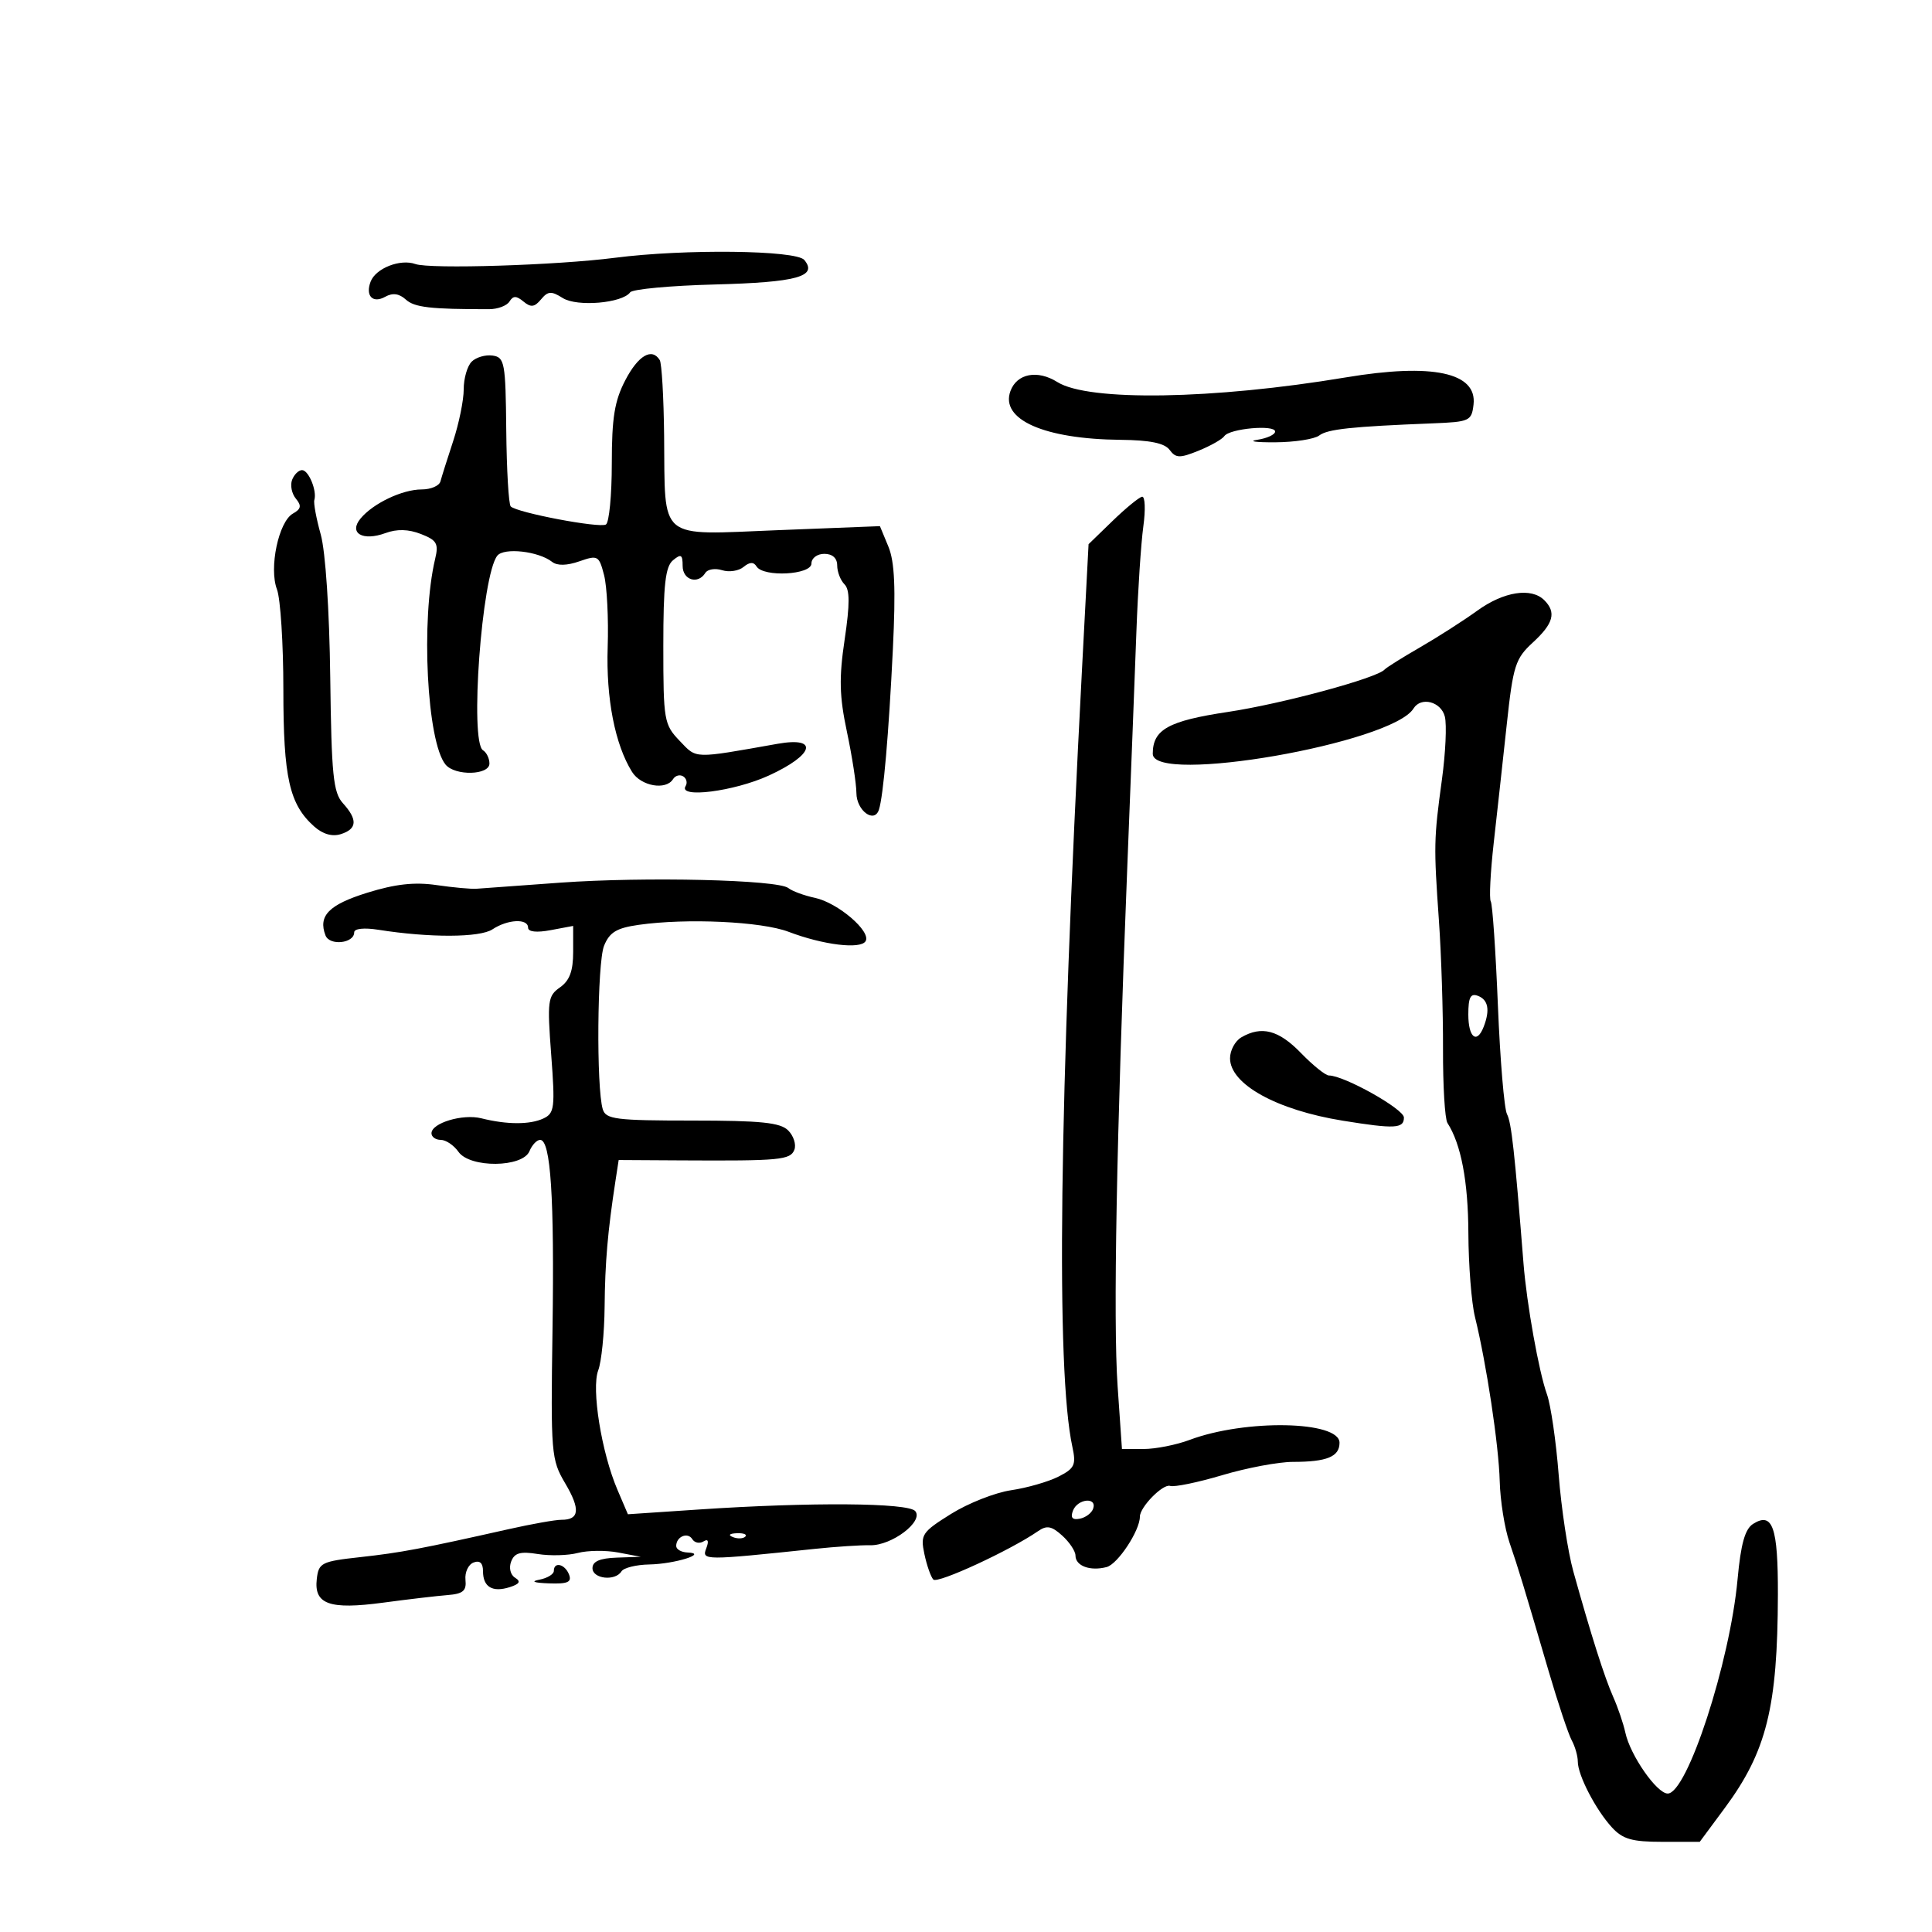 <svg xmlns="http://www.w3.org/2000/svg" width="300" height="300" viewBox="0 0 300 300" version="1.1">
	<path d="M 95.500 40.027 C 86.467 41.192, 66.771 41.810, 64.500 40.999 C 62.149 40.160, 58.348 41.652, 57.552 43.726 C 56.702 45.940, 57.880 47.167, 59.816 46.083 C 60.971 45.437, 61.976 45.573, 63.018 46.517 C 64.363 47.734, 66.839 48.020, 75.938 48.011 C 77.279 48.010, 78.708 47.473, 79.112 46.819 C 79.680 45.900, 80.176 45.901, 81.291 46.827 C 82.430 47.772, 83.003 47.701, 84.008 46.490 C 85.088 45.189, 85.603 45.157, 87.391 46.283 C 89.607 47.679, 96.629 47.080, 97.854 45.390 C 98.209 44.901, 104.120 44.353, 110.989 44.174 C 123.725 43.842, 127.024 42.939, 124.890 40.367 C 123.620 38.837, 106.281 38.637, 95.500 40.027 M 73.238 56.162 C 72.557 56.843, 72.002 58.773, 72.005 60.450 C 72.008 62.127, 71.270 65.750, 70.366 68.500 C 69.461 71.250, 68.573 74.063, 68.392 74.750 C 68.211 75.438, 66.901 76, 65.482 76 C 62.480 76, 57.947 78.154, 55.991 80.510 C 54.104 82.784, 56.310 84.078, 59.855 82.776 C 61.643 82.120, 63.428 82.166, 65.363 82.921 C 67.828 83.881, 68.135 84.416, 67.573 86.768 C 65.321 96.194, 66.285 115.228, 69.192 118.731 C 70.672 120.514, 76 120.379, 76 118.559 C 76 117.766, 75.550 116.840, 75 116.500 C 72.908 115.207, 74.807 89.337, 77.218 86.292 C 78.252 84.987, 83.616 85.588, 85.729 87.246 C 86.523 87.869, 88.024 87.839, 89.965 87.162 C 92.830 86.163, 93.012 86.265, 93.800 89.307 C 94.255 91.063, 94.507 96.100, 94.361 100.500 C 94.096 108.455, 95.496 115.619, 98.145 119.861 C 99.530 122.078, 103.411 122.762, 104.510 120.984 C 104.856 120.425, 105.564 120.231, 106.085 120.553 C 106.606 120.875, 106.774 121.557, 106.457 122.069 C 105.261 124.005, 113.985 122.896, 119.379 120.427 C 126.417 117.205, 127.210 114.353, 120.750 115.496 C 107.506 117.840, 108.242 117.862, 105.531 115.032 C 103.109 112.504, 103 111.872, 103 100.318 C 103 90.806, 103.318 87.981, 104.500 87 C 105.753 85.960, 106 86.104, 106 87.878 C 106 90.073, 108.385 90.805, 109.525 88.959 C 109.879 88.387, 111.052 88.199, 112.132 88.542 C 113.212 88.885, 114.709 88.656, 115.459 88.034 C 116.396 87.256, 117.024 87.230, 117.470 87.951 C 118.529 89.665, 126 89.270, 126 87.500 C 126 86.667, 126.889 86, 128 86 C 129.259 86, 130 86.667, 130 87.800 C 130 88.790, 130.509 90.109, 131.132 90.732 C 131.970 91.570, 131.977 93.792, 131.157 99.303 C 130.268 105.279, 130.337 108.095, 131.508 113.621 C 132.309 117.404, 132.973 121.689, 132.983 123.143 C 133.001 125.872, 135.765 127.921, 136.477 125.733 C 137.168 123.609, 138.004 113.986, 138.646 100.775 C 139.104 91.340, 138.924 87.230, 137.949 84.876 L 136.634 81.701 120.782 82.325 C 101.948 83.067, 103.299 84.188, 103.124 67.660 C 103.060 61.700, 102.755 56.413, 102.445 55.912 C 101.230 53.945, 99.106 55.184, 97.101 59.031 C 95.425 62.246, 95 64.865, 95 71.972 C 95 76.872, 94.590 81.135, 94.090 81.444 C 93.115 82.047, 80.277 79.610, 79.304 78.638 C 78.984 78.317, 78.672 72.980, 78.611 66.777 C 78.508 56.283, 78.360 55.480, 76.488 55.212 C 75.382 55.053, 73.919 55.481, 73.238 56.162 M 209 58.599 C 188.408 62.041, 169.007 62.356, 164.191 59.328 C 161.102 57.386, 157.902 57.997, 156.902 60.721 C 155.277 65.145, 162.134 68.183, 174 68.296 C 178.554 68.340, 180.834 68.807, 181.616 69.856 C 182.582 71.153, 183.186 71.170, 186.116 69.984 C 187.977 69.230, 189.776 68.211, 190.113 67.720 C 190.921 66.541, 198 65.903, 198 67.009 C 198 67.481, 196.762 68.057, 195.250 68.289 C 193.738 68.521, 194.975 68.697, 198 68.681 C 201.025 68.664, 204.105 68.188, 204.845 67.624 C 206.145 66.632, 209.827 66.238, 222.500 65.737 C 228.196 65.512, 228.516 65.364, 228.810 62.817 C 229.385 57.838, 222.423 56.356, 209 58.599 M 45.357 74.513 C 45.037 75.345, 45.302 76.658, 45.944 77.432 C 46.855 78.530, 46.755 79.038, 45.488 79.747 C 43.262 80.993, 41.743 88.194, 43.006 91.516 C 43.553 92.954, 44 99.965, 44 107.097 C 44 120.776, 44.931 124.903, 48.790 128.340 C 50.128 129.531, 51.587 129.948, 52.928 129.523 C 55.460 128.719, 55.557 127.272, 53.250 124.726 C 51.742 123.061, 51.470 120.352, 51.280 105.147 C 51.150 94.760, 50.544 85.649, 49.805 83 C 49.115 80.525, 48.667 78.116, 48.810 77.646 C 49.245 76.213, 47.925 73, 46.901 73 C 46.371 73, 45.676 73.681, 45.357 74.513 M 172.766 80.882 L 169.032 84.500 168.008 104 C 164.458 171.598, 163.949 212.784, 166.519 224.672 C 167.124 227.471, 166.869 228.013, 164.352 229.292 C 162.783 230.088, 159.475 231.039, 157 231.403 C 154.525 231.768, 150.331 233.421, 147.680 235.078 C 143.159 237.904, 142.903 238.289, 143.536 241.295 C 143.907 243.058, 144.533 244.847, 144.927 245.272 C 145.569 245.963, 156.896 240.728, 161.191 237.755 C 162.546 236.817, 163.293 236.955, 164.941 238.447 C 166.074 239.472, 167 240.867, 167 241.548 C 167 243.161, 169.278 244.002, 171.837 243.332 C 173.566 242.880, 177 237.676, 177 235.507 C 177 234.011, 180.588 230.363, 181.695 230.732 C 182.341 230.947, 185.985 230.196, 189.793 229.062 C 193.600 227.928, 198.543 227, 200.776 227 C 206.046 227, 208 226.197, 208 224.031 C 208 220.620, 193.377 220.340, 184.730 223.585 C 182.656 224.363, 179.442 225, 177.588 225 L 174.216 225 173.542 215.250 C 172.839 205.066, 173.365 176.889, 175.049 134.500 C 175.596 120.750, 176.232 104.325, 176.463 98 C 176.694 91.675, 177.176 84.362, 177.535 81.750 C 177.894 79.138, 177.808 77.060, 177.344 77.132 C 176.880 77.205, 174.820 78.893, 172.766 80.882 M 229.400 94.818 C 227.255 96.368, 223.250 98.934, 220.500 100.520 C 217.750 102.106, 215.275 103.657, 215 103.967 C 213.818 105.298, 199.079 109.286, 190.671 110.549 C 181.402 111.942, 179 113.281, 179 117.052 C 179 121.880, 216.148 115.424, 219.491 110.015 C 220.654 108.133, 223.768 108.940, 224.355 111.277 C 224.669 112.529, 224.467 116.916, 223.905 121.027 C 222.637 130.309, 222.616 131.303, 223.438 143 C 223.806 148.225, 224.090 157.167, 224.070 162.872 C 224.049 168.577, 224.359 173.752, 224.758 174.372 C 226.877 177.666, 227.974 183.447, 228.009 191.500 C 228.030 196.450, 228.491 202.300, 229.033 204.500 C 230.821 211.757, 232.728 224.409, 232.876 229.995 C 232.956 233.017, 233.635 237.292, 234.384 239.495 C 235.850 243.802, 236.420 245.677, 240.473 259.500 C 241.924 264.450, 243.537 269.281, 244.056 270.236 C 244.575 271.191, 245 272.676, 245 273.536 C 245 275.647, 247.768 280.991, 250.291 283.750 C 251.972 285.588, 253.410 286, 258.142 286 L 263.935 286 267.821 280.750 C 274.316 271.976, 276.026 265.103, 276.070 247.597 C 276.096 237.119, 275.255 234.721, 272.222 236.628 C 270.962 237.421, 270.314 239.732, 269.808 245.239 C 268.620 258.156, 261.985 278.500, 258.961 278.500 C 257.276 278.500, 253.149 272.573, 252.388 269.059 C 252.083 267.652, 251.233 265.150, 250.499 263.500 C 249.141 260.446, 247.057 253.885, 244.303 244 C 243.461 240.975, 242.438 234.225, 242.030 229 C 241.622 223.775, 240.802 218.150, 240.207 216.500 C 238.961 213.043, 237.067 202.476, 236.570 196.203 C 235.188 178.783, 234.694 174.318, 234.005 173 C 233.573 172.175, 232.938 164.582, 232.593 156.127 C 232.248 147.672, 231.750 140.405, 231.487 139.978 C 231.223 139.552, 231.431 135.445, 231.948 130.852 C 232.466 126.258, 233.374 118, 233.968 112.500 C 234.956 103.341, 235.297 102.270, 238.023 99.764 C 241.228 96.819, 241.695 95.095, 239.800 93.200 C 237.786 91.186, 233.504 91.852, 229.400 94.818 M 87 137.059 C 80.675 137.513, 74.825 137.938, 74 138.003 C 73.175 138.068, 70.375 137.812, 67.778 137.434 C 64.373 136.938, 61.377 137.269, 57.027 138.623 C 51.062 140.480, 49.374 142.204, 50.542 145.249 C 51.176 146.901, 55 146.494, 55 144.774 C 55 144.188, 56.537 144.024, 58.750 144.374 C 66.724 145.633, 74.511 145.603, 76.473 144.305 C 78.840 142.739, 82 142.590, 82 144.045 C 82 144.698, 83.313 144.844, 85.500 144.434 L 89 143.777 89 147.832 C 89 150.783, 88.443 152.277, 86.955 153.319 C 85.057 154.648, 84.959 155.404, 85.590 163.768 C 86.211 171.997, 86.106 172.862, 84.385 173.673 C 82.300 174.656, 78.714 174.647, 74.741 173.650 C 71.851 172.924, 67 174.382, 67 175.975 C 67 176.539, 67.649 177, 68.443 177 C 69.237 177, 70.475 177.836, 71.193 178.857 C 72.980 181.397, 81.165 181.317, 82.218 178.750 C 82.613 177.787, 83.358 177, 83.874 177 C 85.514 177, 86.094 185.921, 85.793 206.500 C 85.511 225.746, 85.585 226.644, 87.762 230.327 C 90.147 234.364, 89.982 236.005, 87.191 235.992 C 86.261 235.987, 82.575 236.640, 79 237.444 C 65.381 240.503, 62.246 241.094, 55.967 241.787 C 49.905 242.455, 49.481 242.668, 49.190 245.183 C 48.735 249.118, 51.150 249.979, 59.500 248.859 C 63.350 248.342, 67.850 247.813, 69.500 247.683 C 71.901 247.494, 72.456 247.022, 72.279 245.319 C 72.157 244.149, 72.720 242.938, 73.529 242.627 C 74.507 242.252, 75 242.702, 75 243.972 C 75 246.426, 76.465 247.304, 79.141 246.455 C 80.684 245.965, 80.915 245.566, 79.986 244.992 C 79.259 244.542, 78.994 243.457, 79.372 242.473 C 79.889 241.127, 80.802 240.869, 83.502 241.307 C 85.409 241.616, 88.214 241.541, 89.735 241.140 C 91.256 240.739, 94.075 240.709, 96 241.074 L 99.500 241.737 95.750 241.868 C 93.142 241.960, 92 242.457, 92 243.500 C 92 245.172, 95.533 245.564, 96.500 244 C 96.840 243.450, 98.779 242.968, 100.809 242.930 C 104.792 242.854, 110.065 241.203, 106.750 241.070 C 105.787 241.032, 105 240.577, 105 240.059 C 105 238.602, 106.786 237.845, 107.500 239 C 107.851 239.568, 108.634 239.726, 109.239 239.352 C 109.959 238.907, 110.107 239.280, 109.666 240.429 C 108.942 242.314, 109.312 242.316, 126.500 240.510 C 129.800 240.164, 133.674 239.910, 135.109 239.945 C 138.448 240.028, 143.452 236.249, 142.123 234.648 C 141.039 233.342, 125.931 233.229, 108.500 234.396 L 97.500 235.133 95.869 231.316 C 93.398 225.537, 91.807 215.637, 92.891 212.787 C 93.399 211.450, 93.846 207.013, 93.884 202.928 C 93.949 196.019, 94.362 191.224, 95.577 183.314 L 96.067 180.128 105.783 180.184 C 121.141 180.273, 122.739 180.123, 123.351 178.529 C 123.661 177.720, 123.227 176.370, 122.386 175.529 C 121.167 174.310, 118.152 174, 107.496 174 C 95.642 174, 94.074 173.803, 93.599 172.250 C 92.580 168.924, 92.732 149.491, 93.797 146.861 C 94.649 144.759, 95.742 144.098, 99.183 143.609 C 106.643 142.549, 118.245 143.088, 122.454 144.691 C 127.809 146.729, 133.610 147.440, 134.405 146.154 C 135.331 144.655, 130.111 140.180, 126.548 139.420 C 124.872 139.062, 123.011 138.377, 122.414 137.898 C 120.801 136.605, 100.144 136.115, 87 137.059 M 228 157.531 C 228 161.127, 229.334 162.179, 230.393 159.418 C 231.387 156.828, 231.092 155.249, 229.500 154.638 C 228.344 154.195, 228 154.859, 228 157.531 M 192.750 161.080 C 191.787 161.641, 191 163.102, 191 164.327 C 191 168.356, 198.226 172.358, 208.500 174.019 C 216.590 175.326, 218 175.254, 218 173.529 C 218 172.207, 208.709 167, 206.350 167 C 205.823 167, 203.866 165.425, 202 163.500 C 198.551 159.942, 195.897 159.247, 192.750 161.080 M 166.610 234.573 C 166.190 235.669, 166.511 236.048, 167.671 235.823 C 168.586 235.645, 169.522 234.938, 169.750 234.250 C 170.363 232.411, 167.320 232.724, 166.610 234.573 M 113.813 238.683 C 114.534 238.972, 115.397 238.936, 115.729 238.604 C 116.061 238.272, 115.471 238.036, 114.417 238.079 C 113.252 238.127, 113.015 238.364, 113.813 238.683 M 86 243.930 C 86 244.442, 84.987 245.056, 83.750 245.294 C 82.344 245.565, 82.895 245.779, 85.219 245.864 C 88.145 245.971, 88.815 245.681, 88.362 244.500 C 87.731 242.858, 86 242.440, 86 243.930" stroke="none" fill="black" fill-rule="evenodd"/>
</svg>